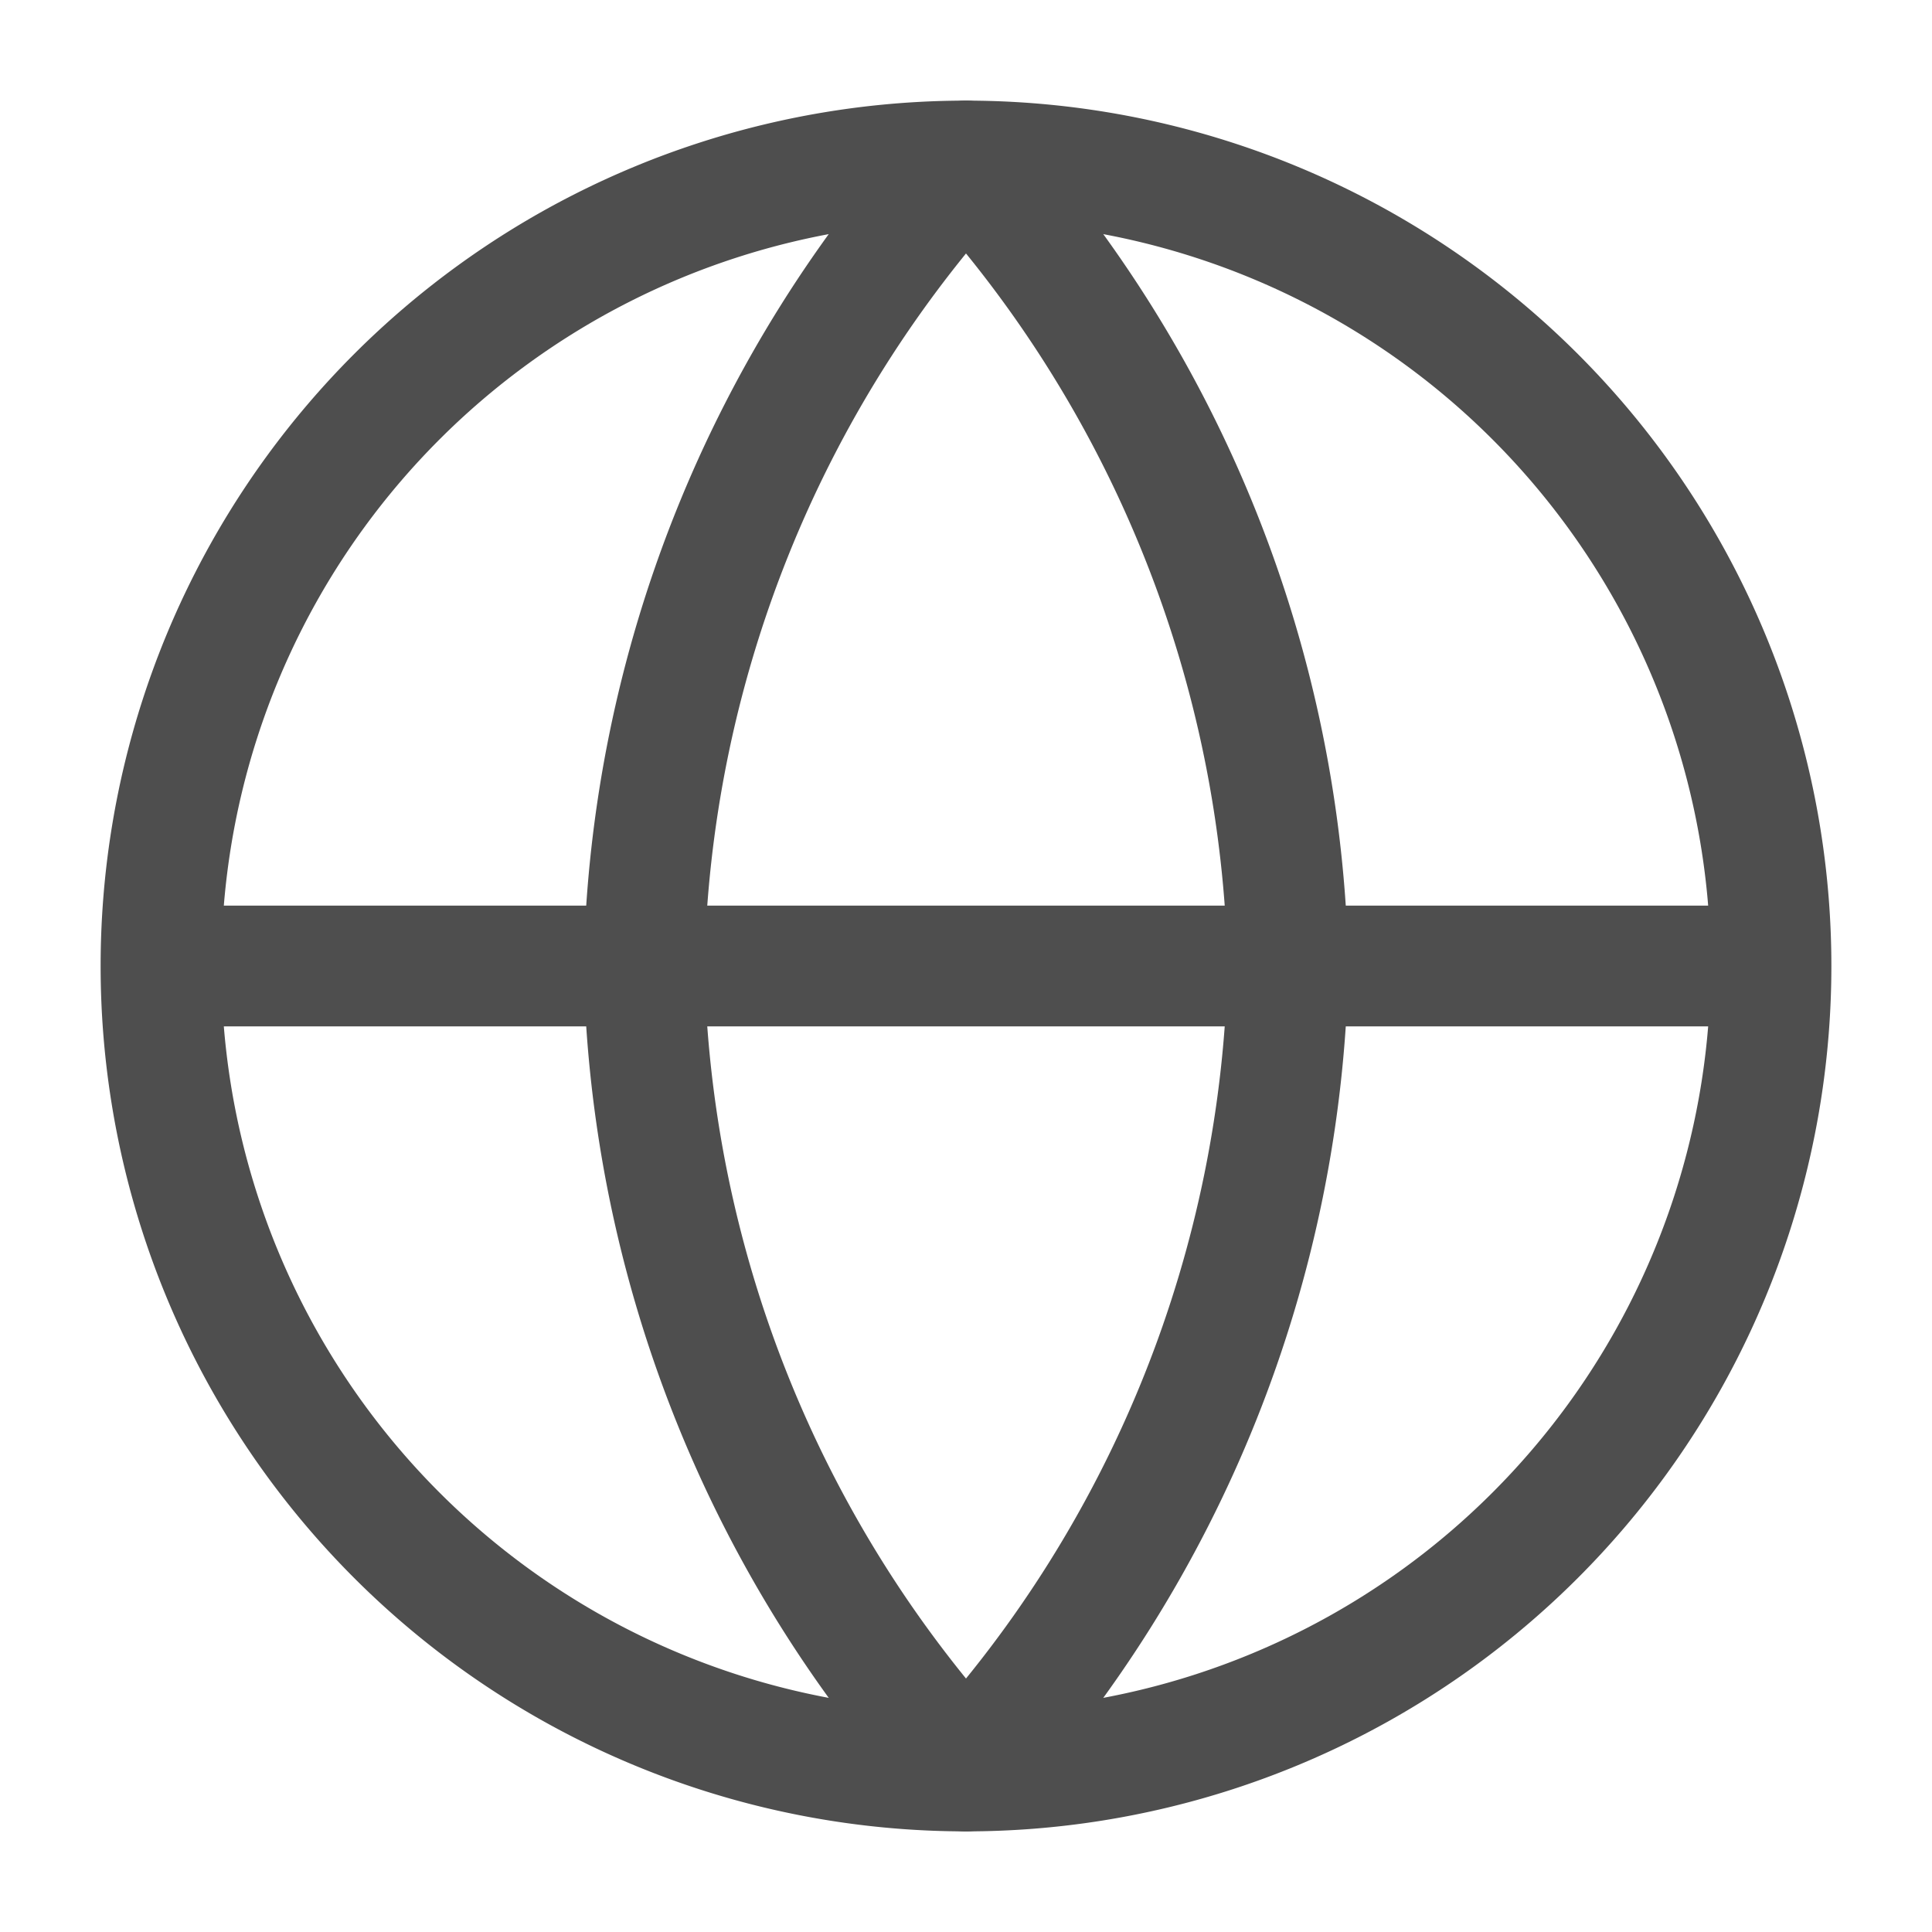 <svg width="24" height="24" fill="none" xmlns="http://www.w3.org/2000/svg">
    <path d="M12 22a10 10 0 1 0 0-20 10 10 0 0 0 0 20ZM2 12h20" stroke="#4E4E4E" stroke-width="1.5" stroke-linecap="round" stroke-linejoin="round"/>
    <path d="M12 2a15.3 15.3 0 0 1 4 10 15.3 15.3 0 0 1-4 10 15.3 15.3 0 0 1-4-10 15.3 15.3 0 0 1 4-10v0Z" stroke="#4E4E4E" stroke-width="1.5" stroke-linecap="round" stroke-linejoin="round"/>
</svg>